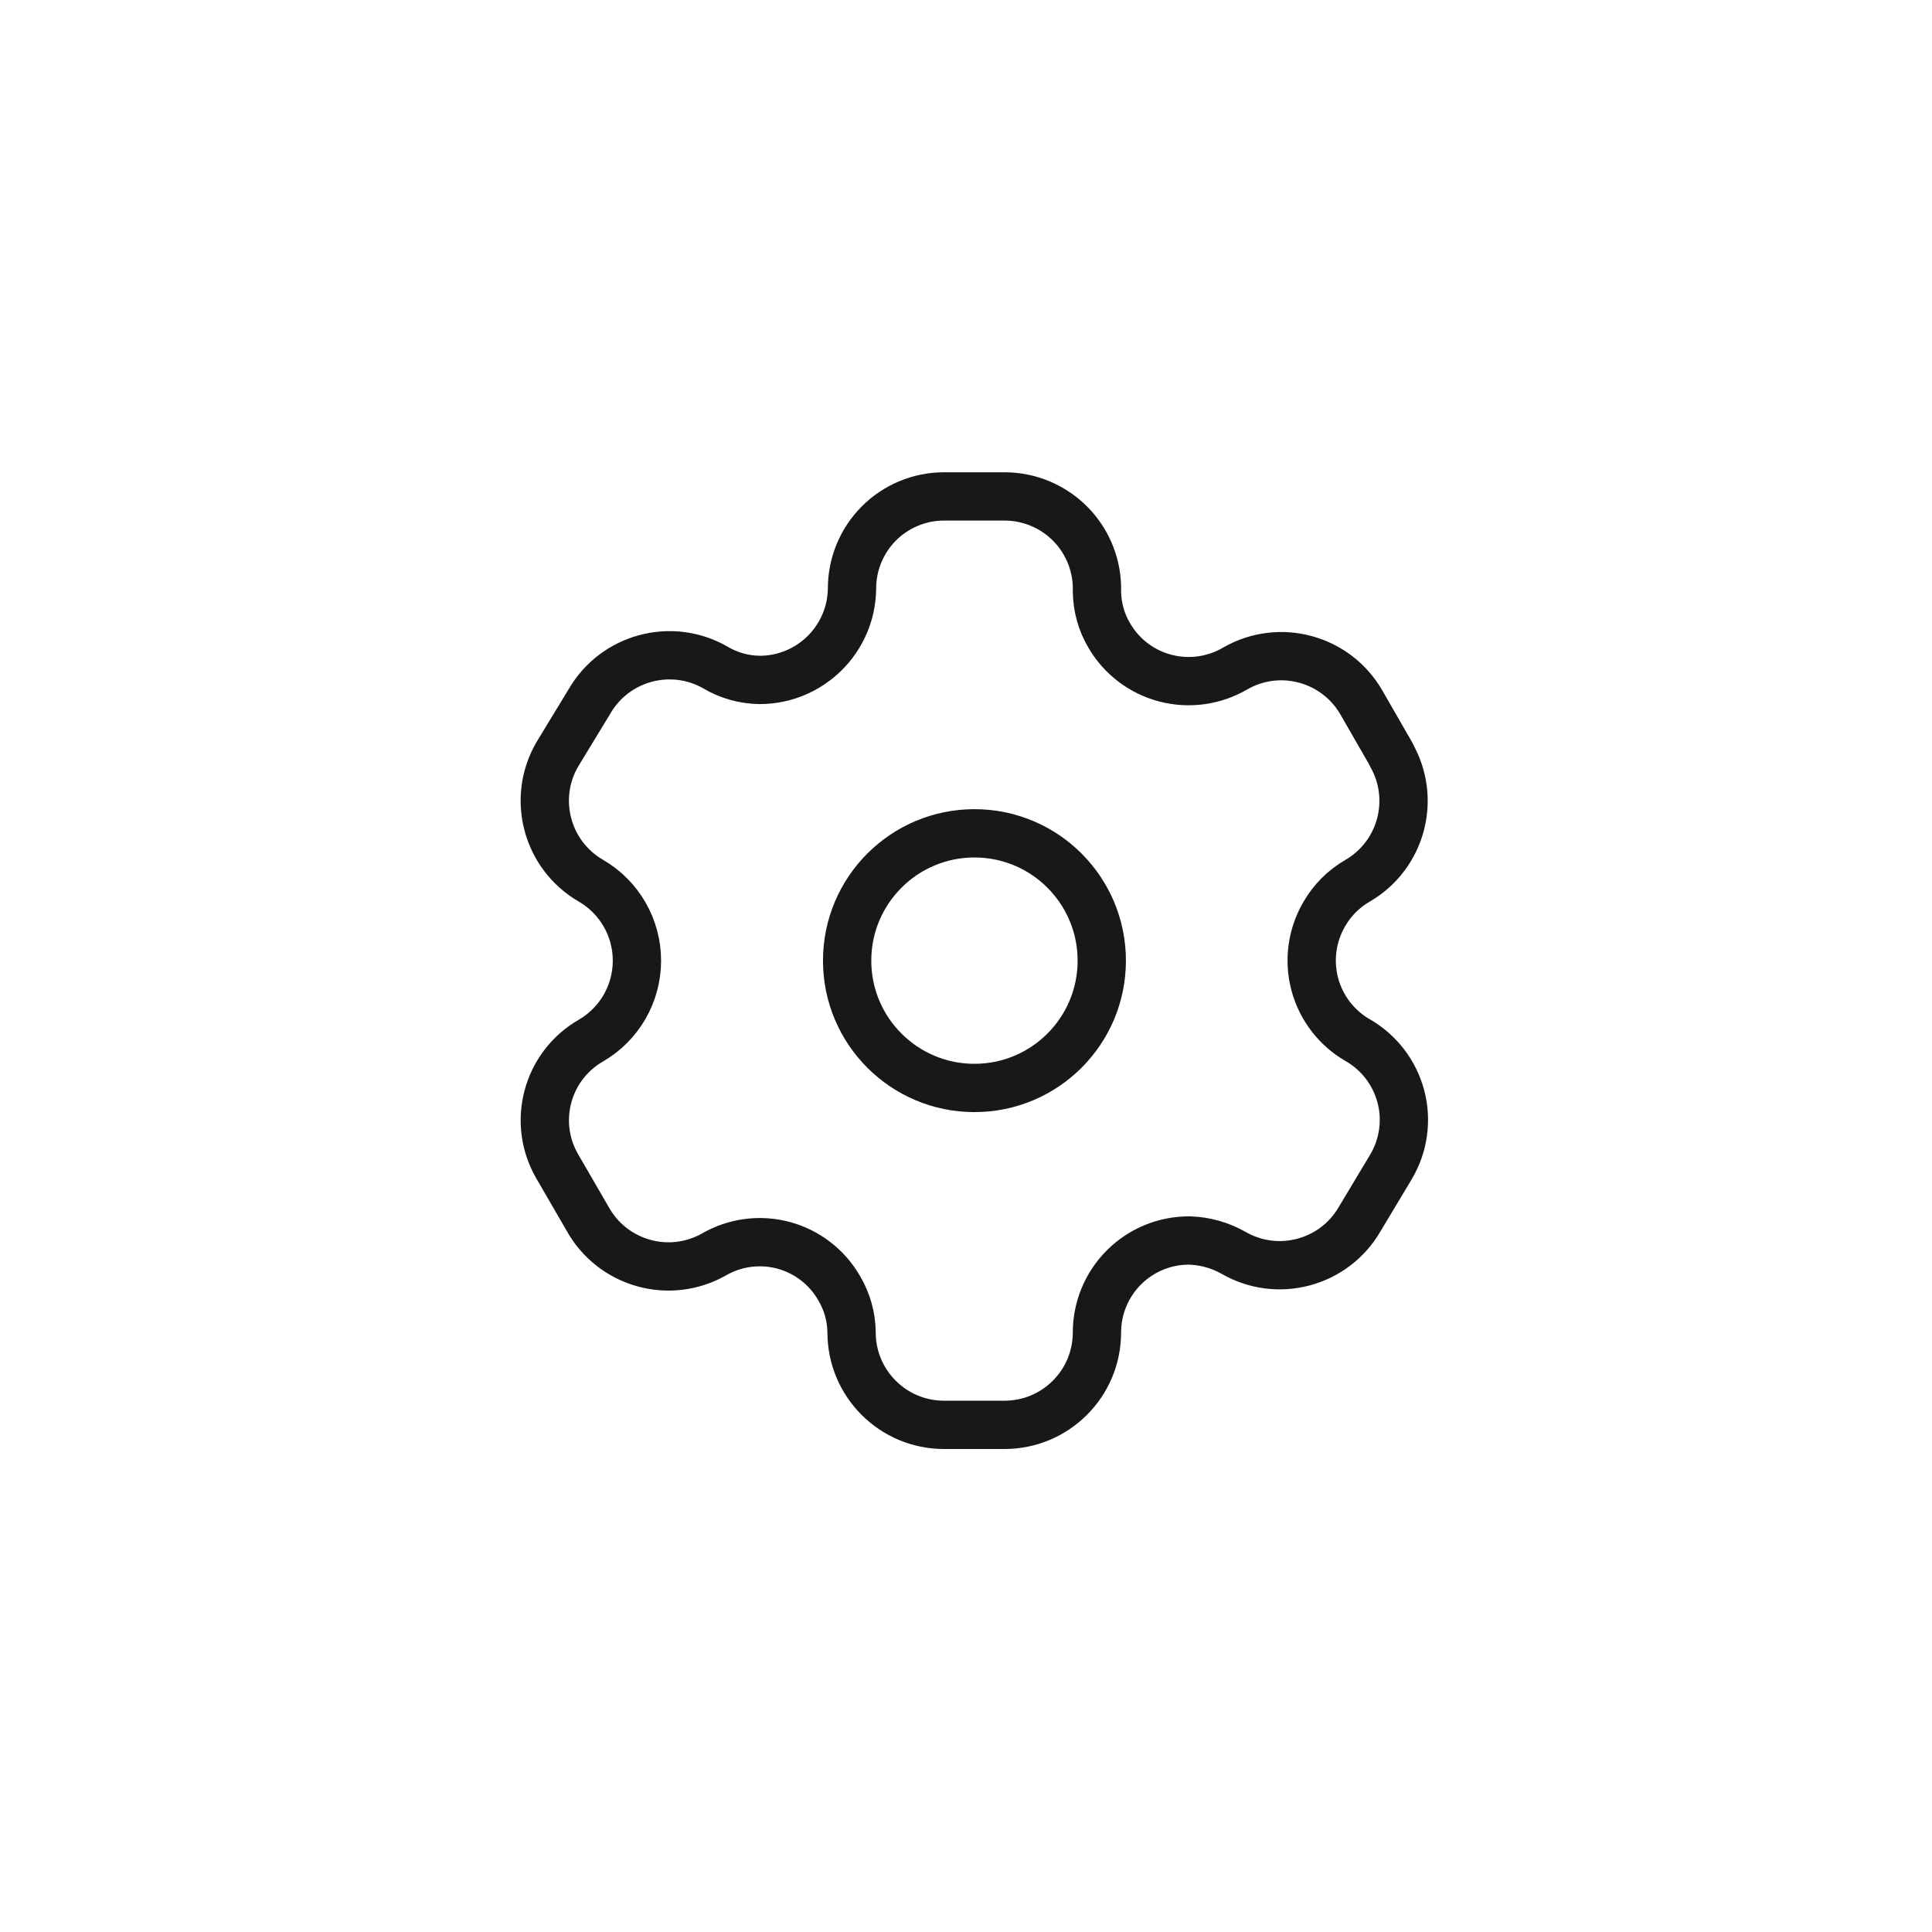 <svg width="40" height="40" viewBox="0 0 40 40" fill="none" xmlns="http://www.w3.org/2000/svg">
<path fill-rule="evenodd" clip-rule="evenodd" d="M28.807 15.624L28.185 14.543C27.658 13.63 26.491 13.314 25.576 13.839V13.839C25.141 14.095 24.621 14.168 24.131 14.041C23.642 13.914 23.223 13.598 22.968 13.161C22.803 12.884 22.715 12.568 22.711 12.246V12.246C22.726 11.729 22.531 11.228 22.171 10.858C21.81 10.487 21.315 10.278 20.798 10.278H19.544C19.038 10.278 18.552 10.48 18.195 10.839C17.837 11.198 17.638 11.685 17.64 12.191V12.191C17.625 13.237 16.773 14.077 15.727 14.077C15.405 14.073 15.089 13.985 14.812 13.82V13.82C13.897 13.296 12.73 13.611 12.203 14.525L11.535 15.624C11.009 16.536 11.32 17.703 12.231 18.232V18.232C12.823 18.574 13.187 19.206 13.187 19.889C13.187 20.573 12.823 21.204 12.231 21.546V21.546C11.321 22.072 11.01 23.235 11.535 24.145V24.145L12.167 25.235C12.413 25.68 12.827 26.008 13.317 26.147C13.806 26.287 14.331 26.225 14.775 25.976V25.976C15.212 25.721 15.732 25.652 16.22 25.782C16.708 25.913 17.124 26.233 17.375 26.672C17.539 26.949 17.628 27.265 17.631 27.587V27.587C17.631 28.643 18.488 29.5 19.544 29.5H20.798C21.851 29.5 22.706 28.649 22.711 27.596V27.596C22.709 27.088 22.91 26.6 23.269 26.241C23.628 25.881 24.116 25.681 24.624 25.683C24.946 25.692 25.26 25.78 25.54 25.939V25.939C26.452 26.465 27.619 26.154 28.148 25.244V25.244L28.807 24.145C29.062 23.707 29.133 23.186 29.002 22.696C28.871 22.207 28.551 21.789 28.112 21.537V21.537C27.672 21.284 27.352 20.867 27.221 20.377C27.091 19.887 27.161 19.366 27.416 18.928C27.582 18.638 27.822 18.398 28.112 18.232V18.232C29.017 17.703 29.327 16.544 28.807 15.633V15.633V15.624Z" stroke="#181818" stroke-linecap="round" stroke-linejoin="round"/>
<circle cx="20.175" cy="19.889" r="2.636" stroke="#181818" stroke-linecap="round" stroke-linejoin="round"/>
</svg>
